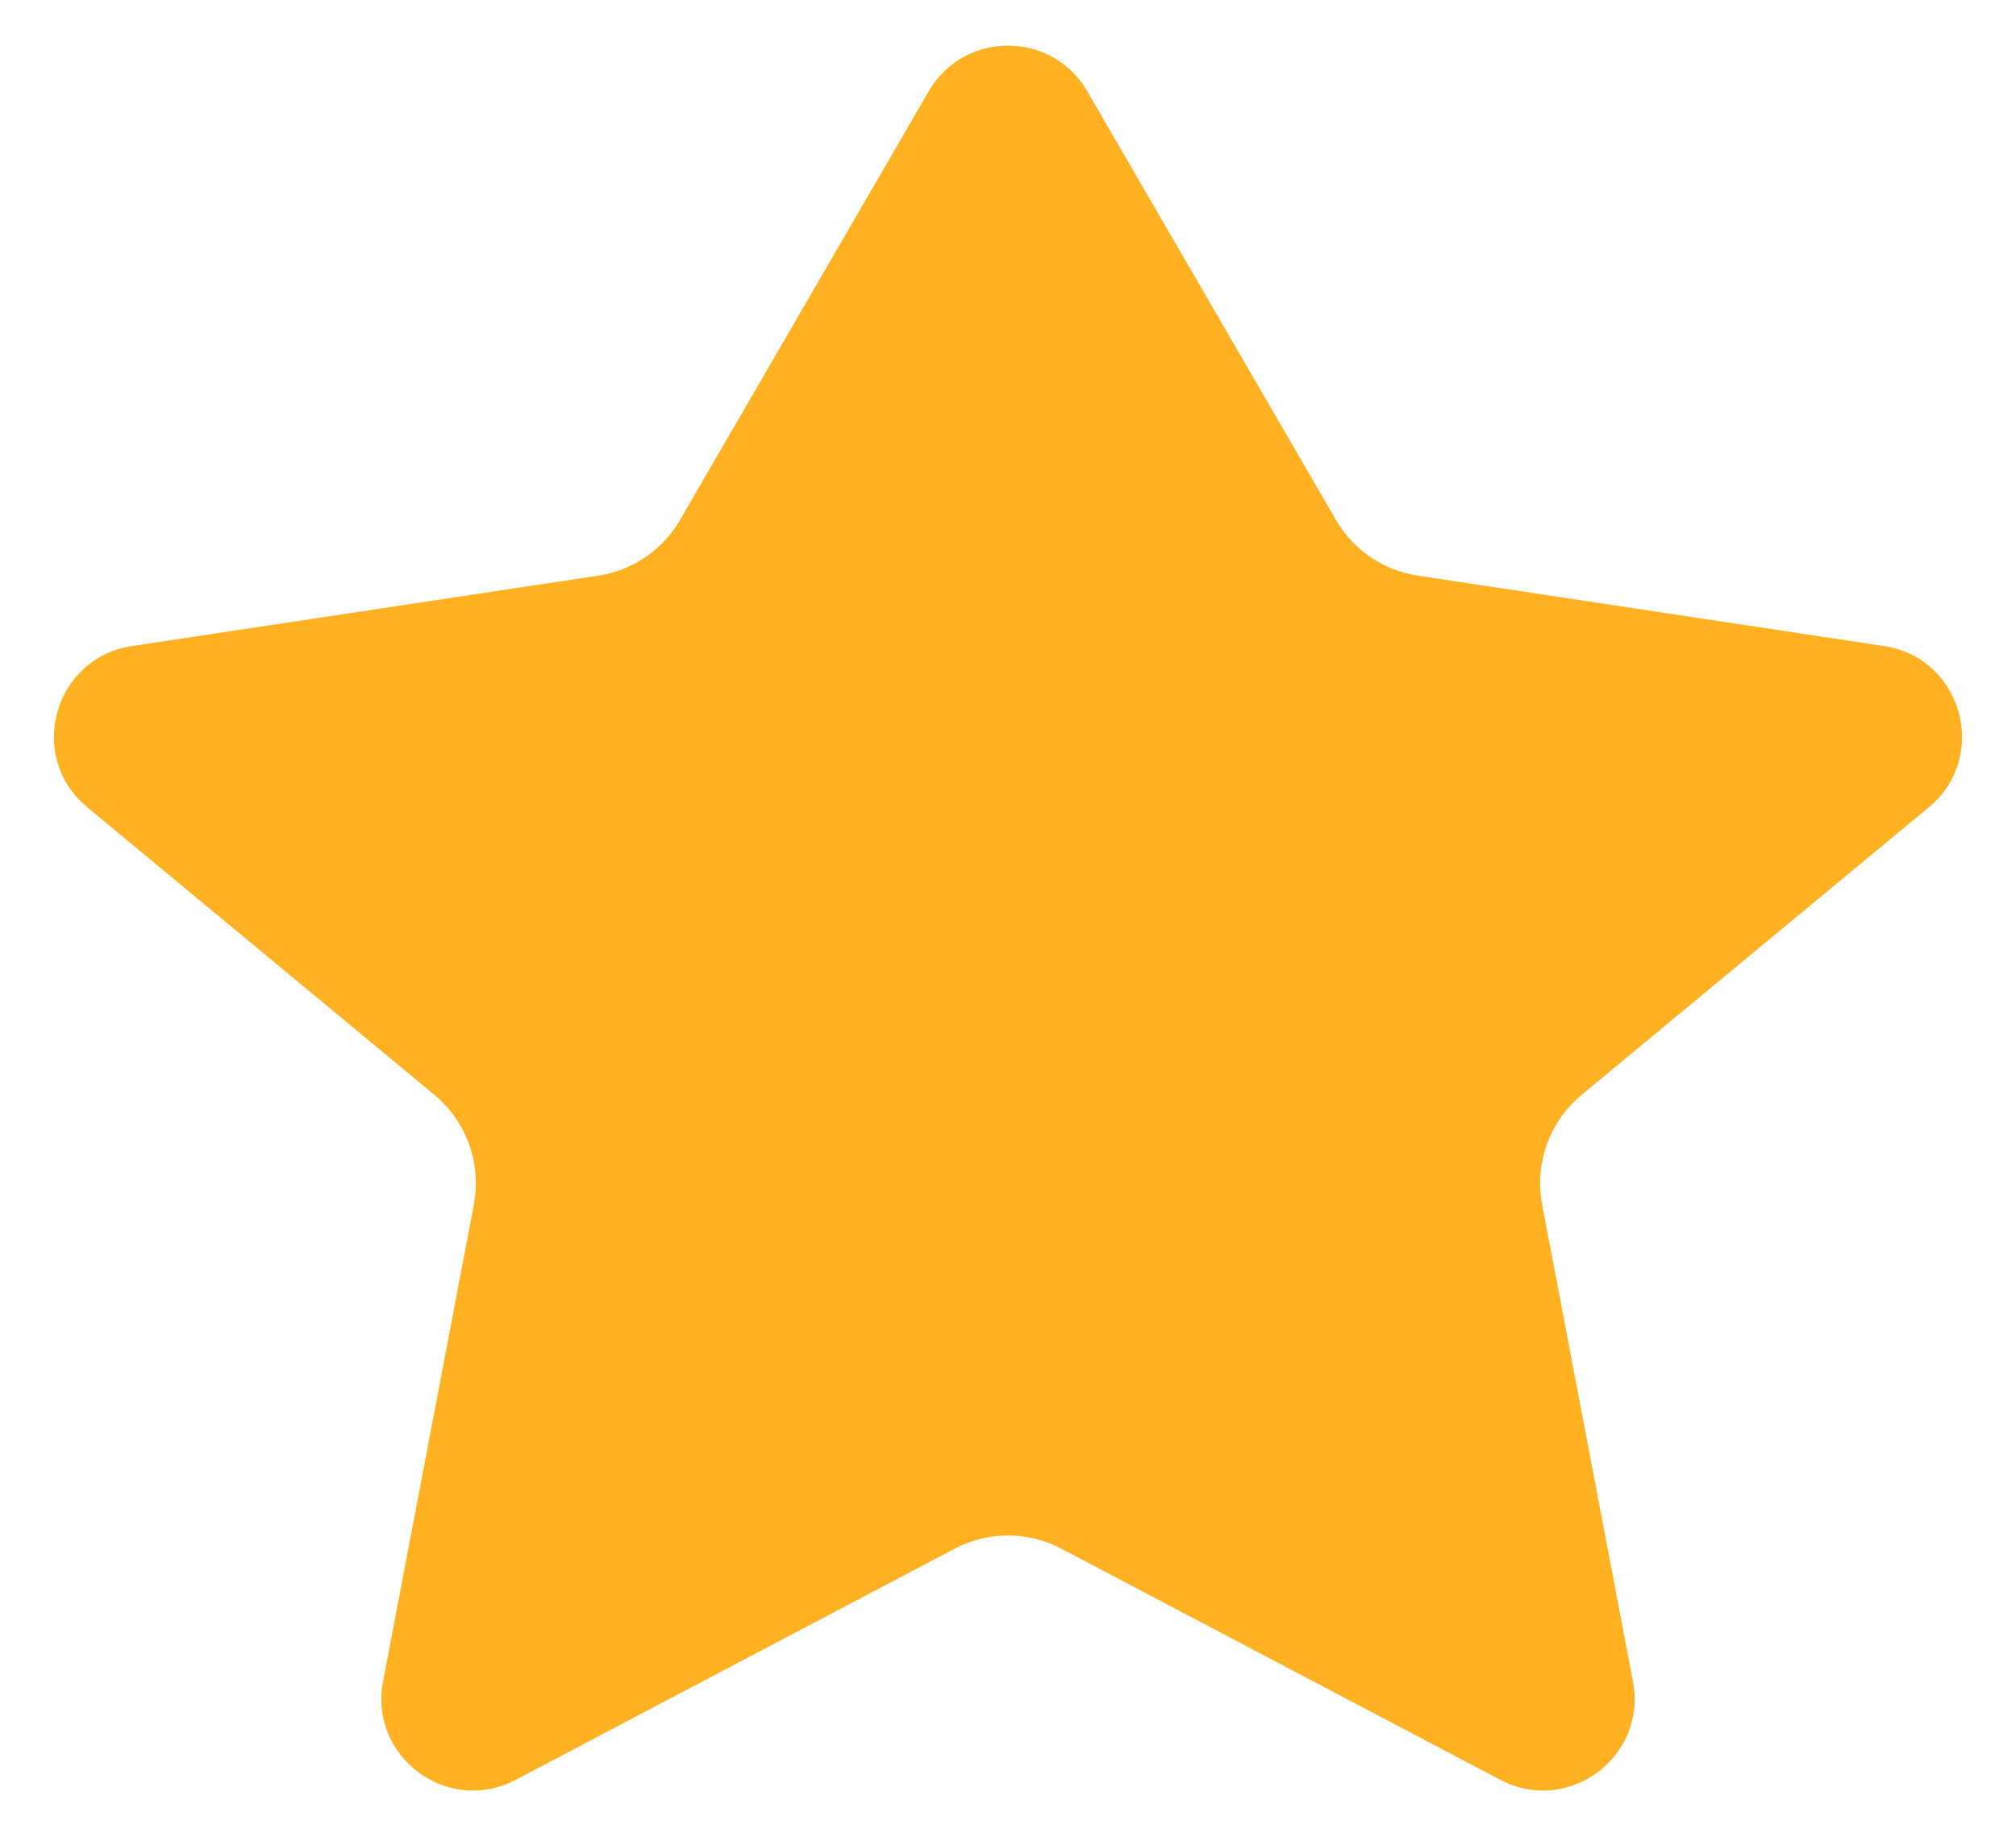 <svg width="22" height="20" viewBox="0 0 22 20" fill="none" xmlns="http://www.w3.org/2000/svg">
<path d="M11.865 0.996C11.48 0.332 10.521 0.332 10.135 0.996L7.421 5.674C7.231 6.002 6.902 6.226 6.527 6.282L1.44 7.05C0.586 7.179 0.286 8.258 0.952 8.809L4.741 11.948C5.091 12.239 5.256 12.697 5.171 13.145L4.18 18.35C4.023 19.173 4.887 19.812 5.628 19.422L10.418 16.9C10.782 16.708 11.218 16.708 11.582 16.9L16.372 19.422C17.113 19.812 17.977 19.173 17.82 18.35L16.829 13.145C16.744 12.697 16.909 12.239 17.259 11.948L21.049 8.809C21.714 8.258 21.414 7.179 20.56 7.05L15.473 6.282C15.098 6.226 14.769 6.002 14.579 5.674L11.865 0.996Z" fill="#FFB121"/>
</svg>
